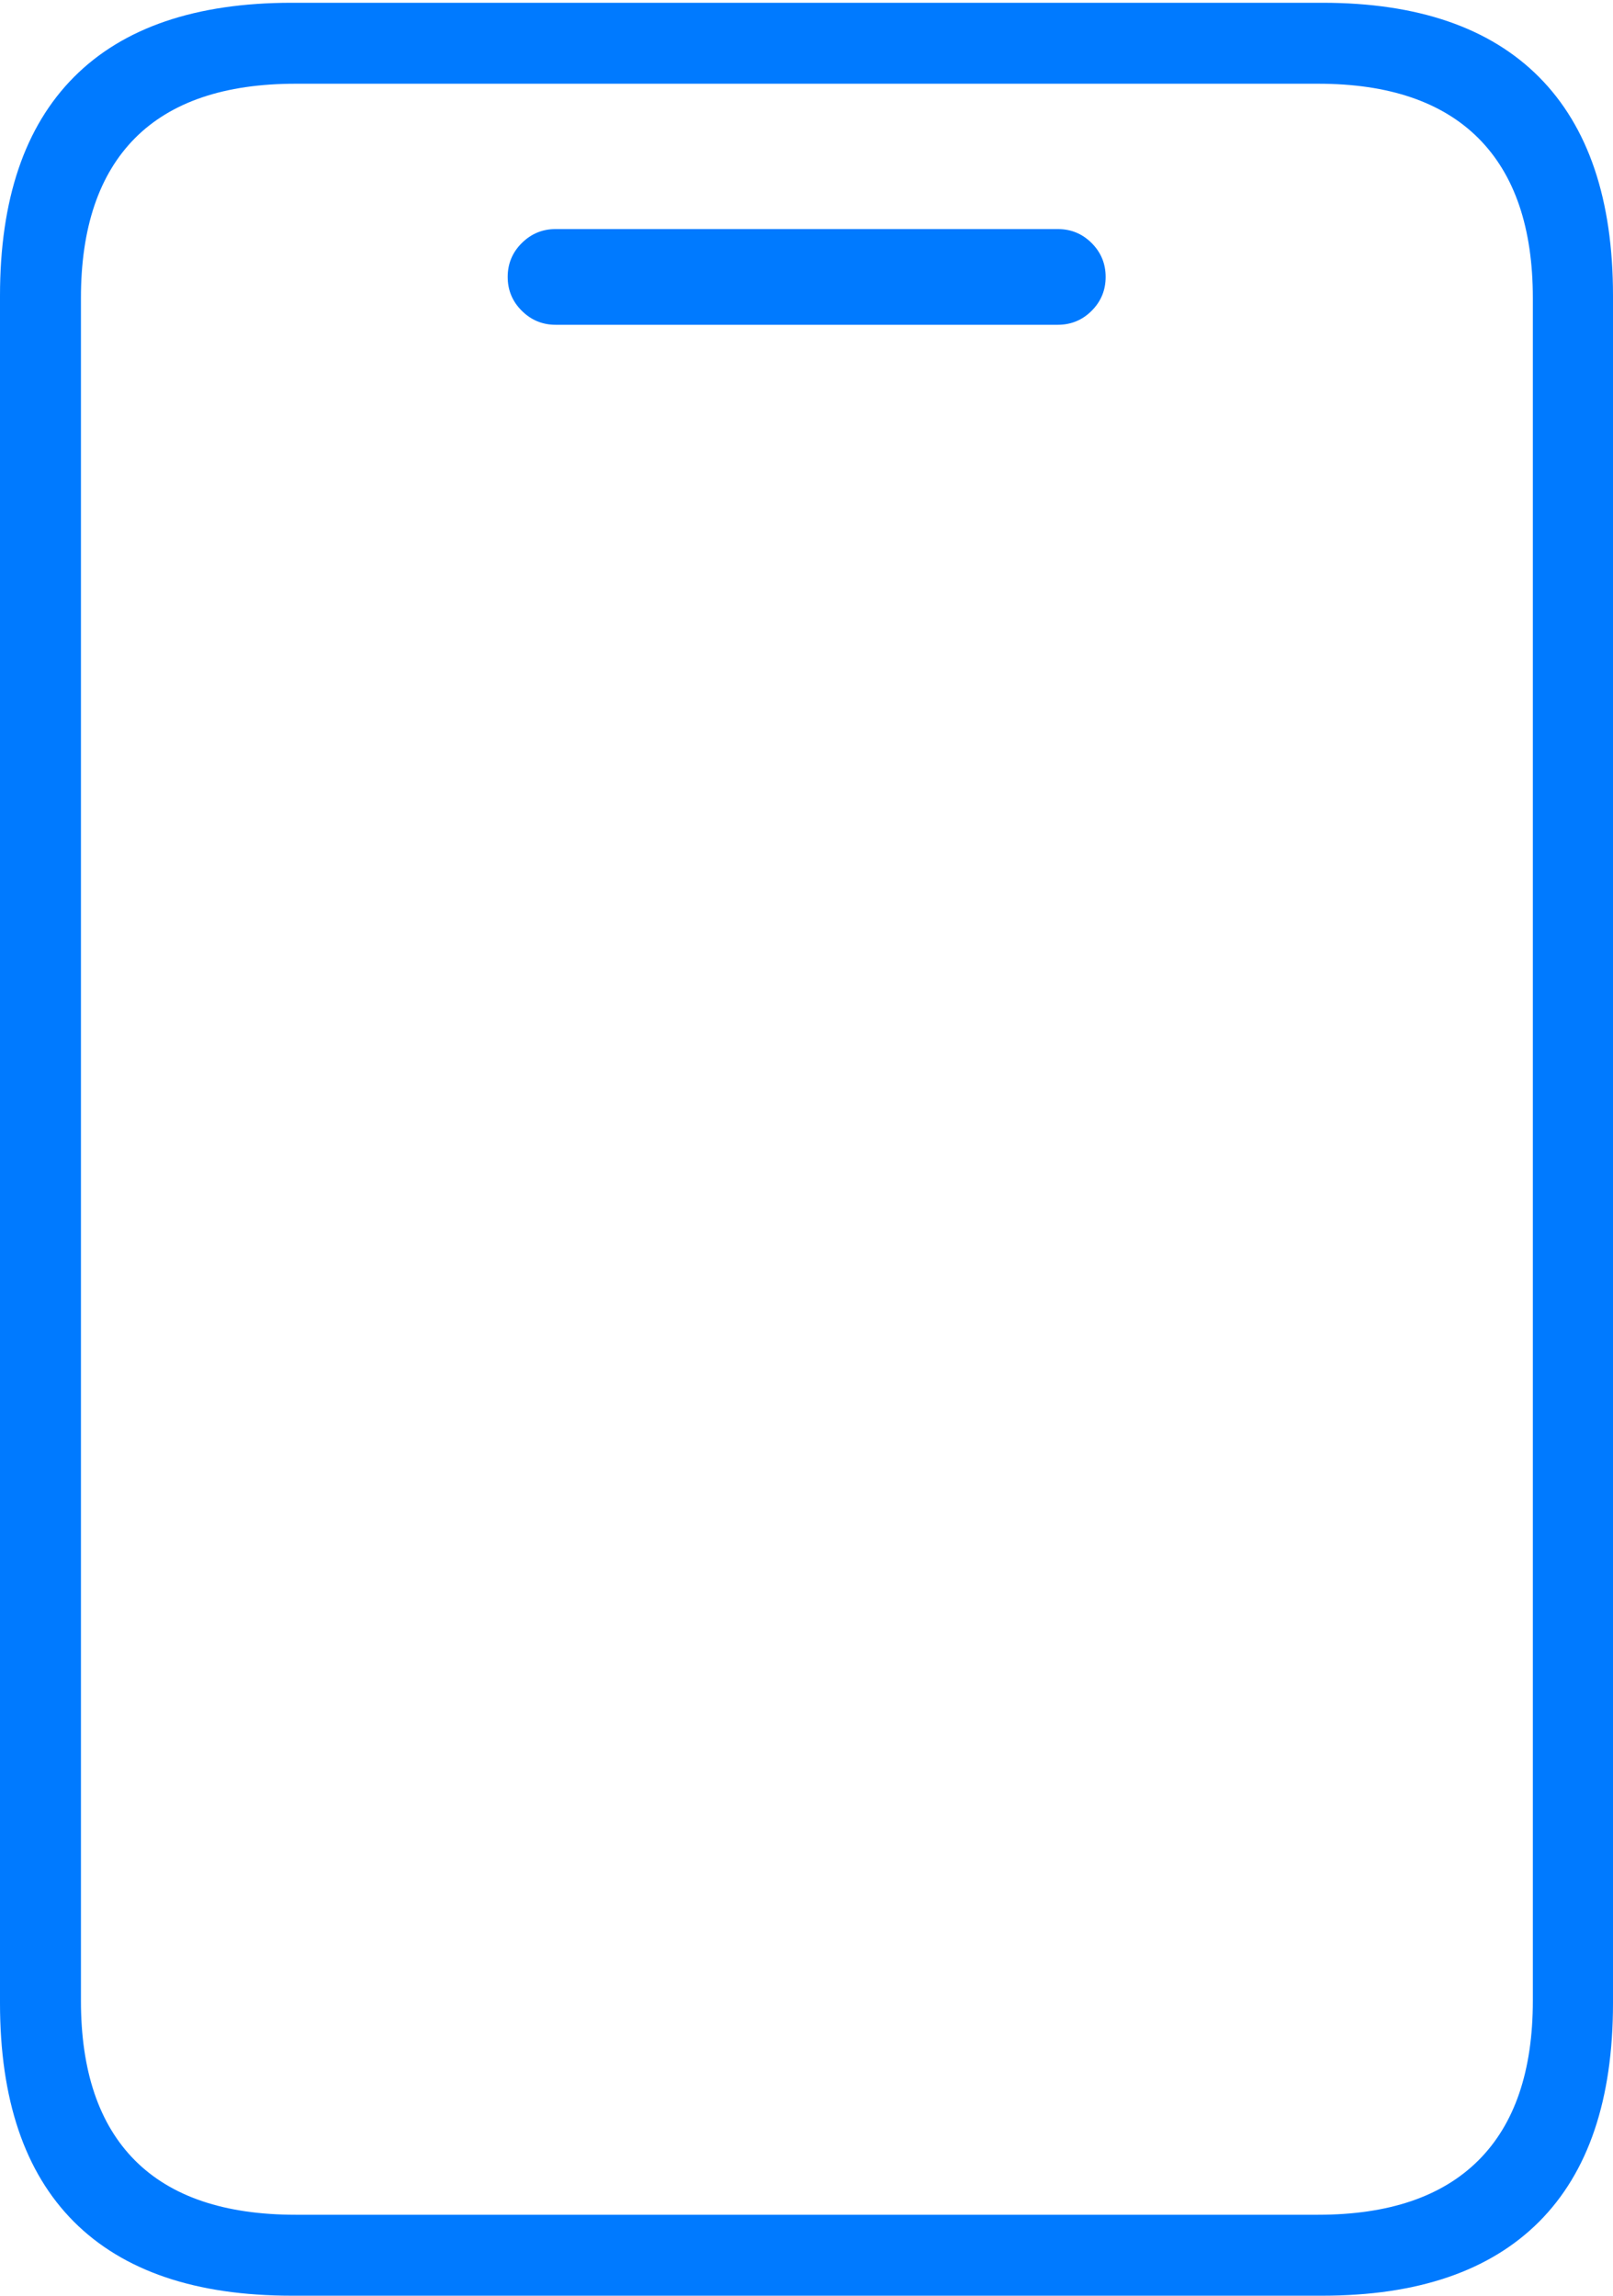 <?xml version="1.0" encoding="UTF-8"?>
<!--Generator: Apple Native CoreSVG 175-->
<!DOCTYPE svg
PUBLIC "-//W3C//DTD SVG 1.1//EN"
       "http://www.w3.org/Graphics/SVG/1.1/DTD/svg11.dtd">
<svg version="1.1" xmlns="http://www.w3.org/2000/svg" xmlns:xlink="http://www.w3.org/1999/xlink" width="14.529" height="20.675">
 <g>
  <rect height="20.675" opacity="0" width="14.529" x="0" y="0"/>
  <path d="M0 18.04Q0 19.341 0.665 20.008Q1.331 20.675 2.627 20.675L11.912 20.675Q13.198 20.675 13.864 20.008Q14.529 19.341 14.529 18.04L14.529 2.663Q14.529 1.365 13.864 0.695Q13.198 0.025 11.912 0.025L2.627 0.025Q1.331 0.025 0.665 0.695Q0 1.365 0 2.663ZM0.729 18.018L0.729 2.685Q0.729 1.735 1.216 1.244Q1.704 0.754 2.663 0.754L11.873 0.754Q12.825 0.754 13.316 1.244Q13.807 1.735 13.807 2.685L13.807 18.018Q13.807 18.968 13.316 19.457Q12.825 19.946 11.873 19.946L2.663 19.946Q1.704 19.946 1.216 19.457Q0.729 18.968 0.729 18.018ZM5.004 2.925L9.528 2.925Q9.707 2.925 9.833 2.799Q9.959 2.673 9.959 2.494Q9.959 2.315 9.833 2.189Q9.707 2.063 9.528 2.063L5.004 2.063Q4.827 2.063 4.7 2.189Q4.573 2.315 4.573 2.494Q4.573 2.673 4.7 2.799Q4.827 2.925 5.004 2.925Z" fill="#007aff"/>
 </g>
</svg>
